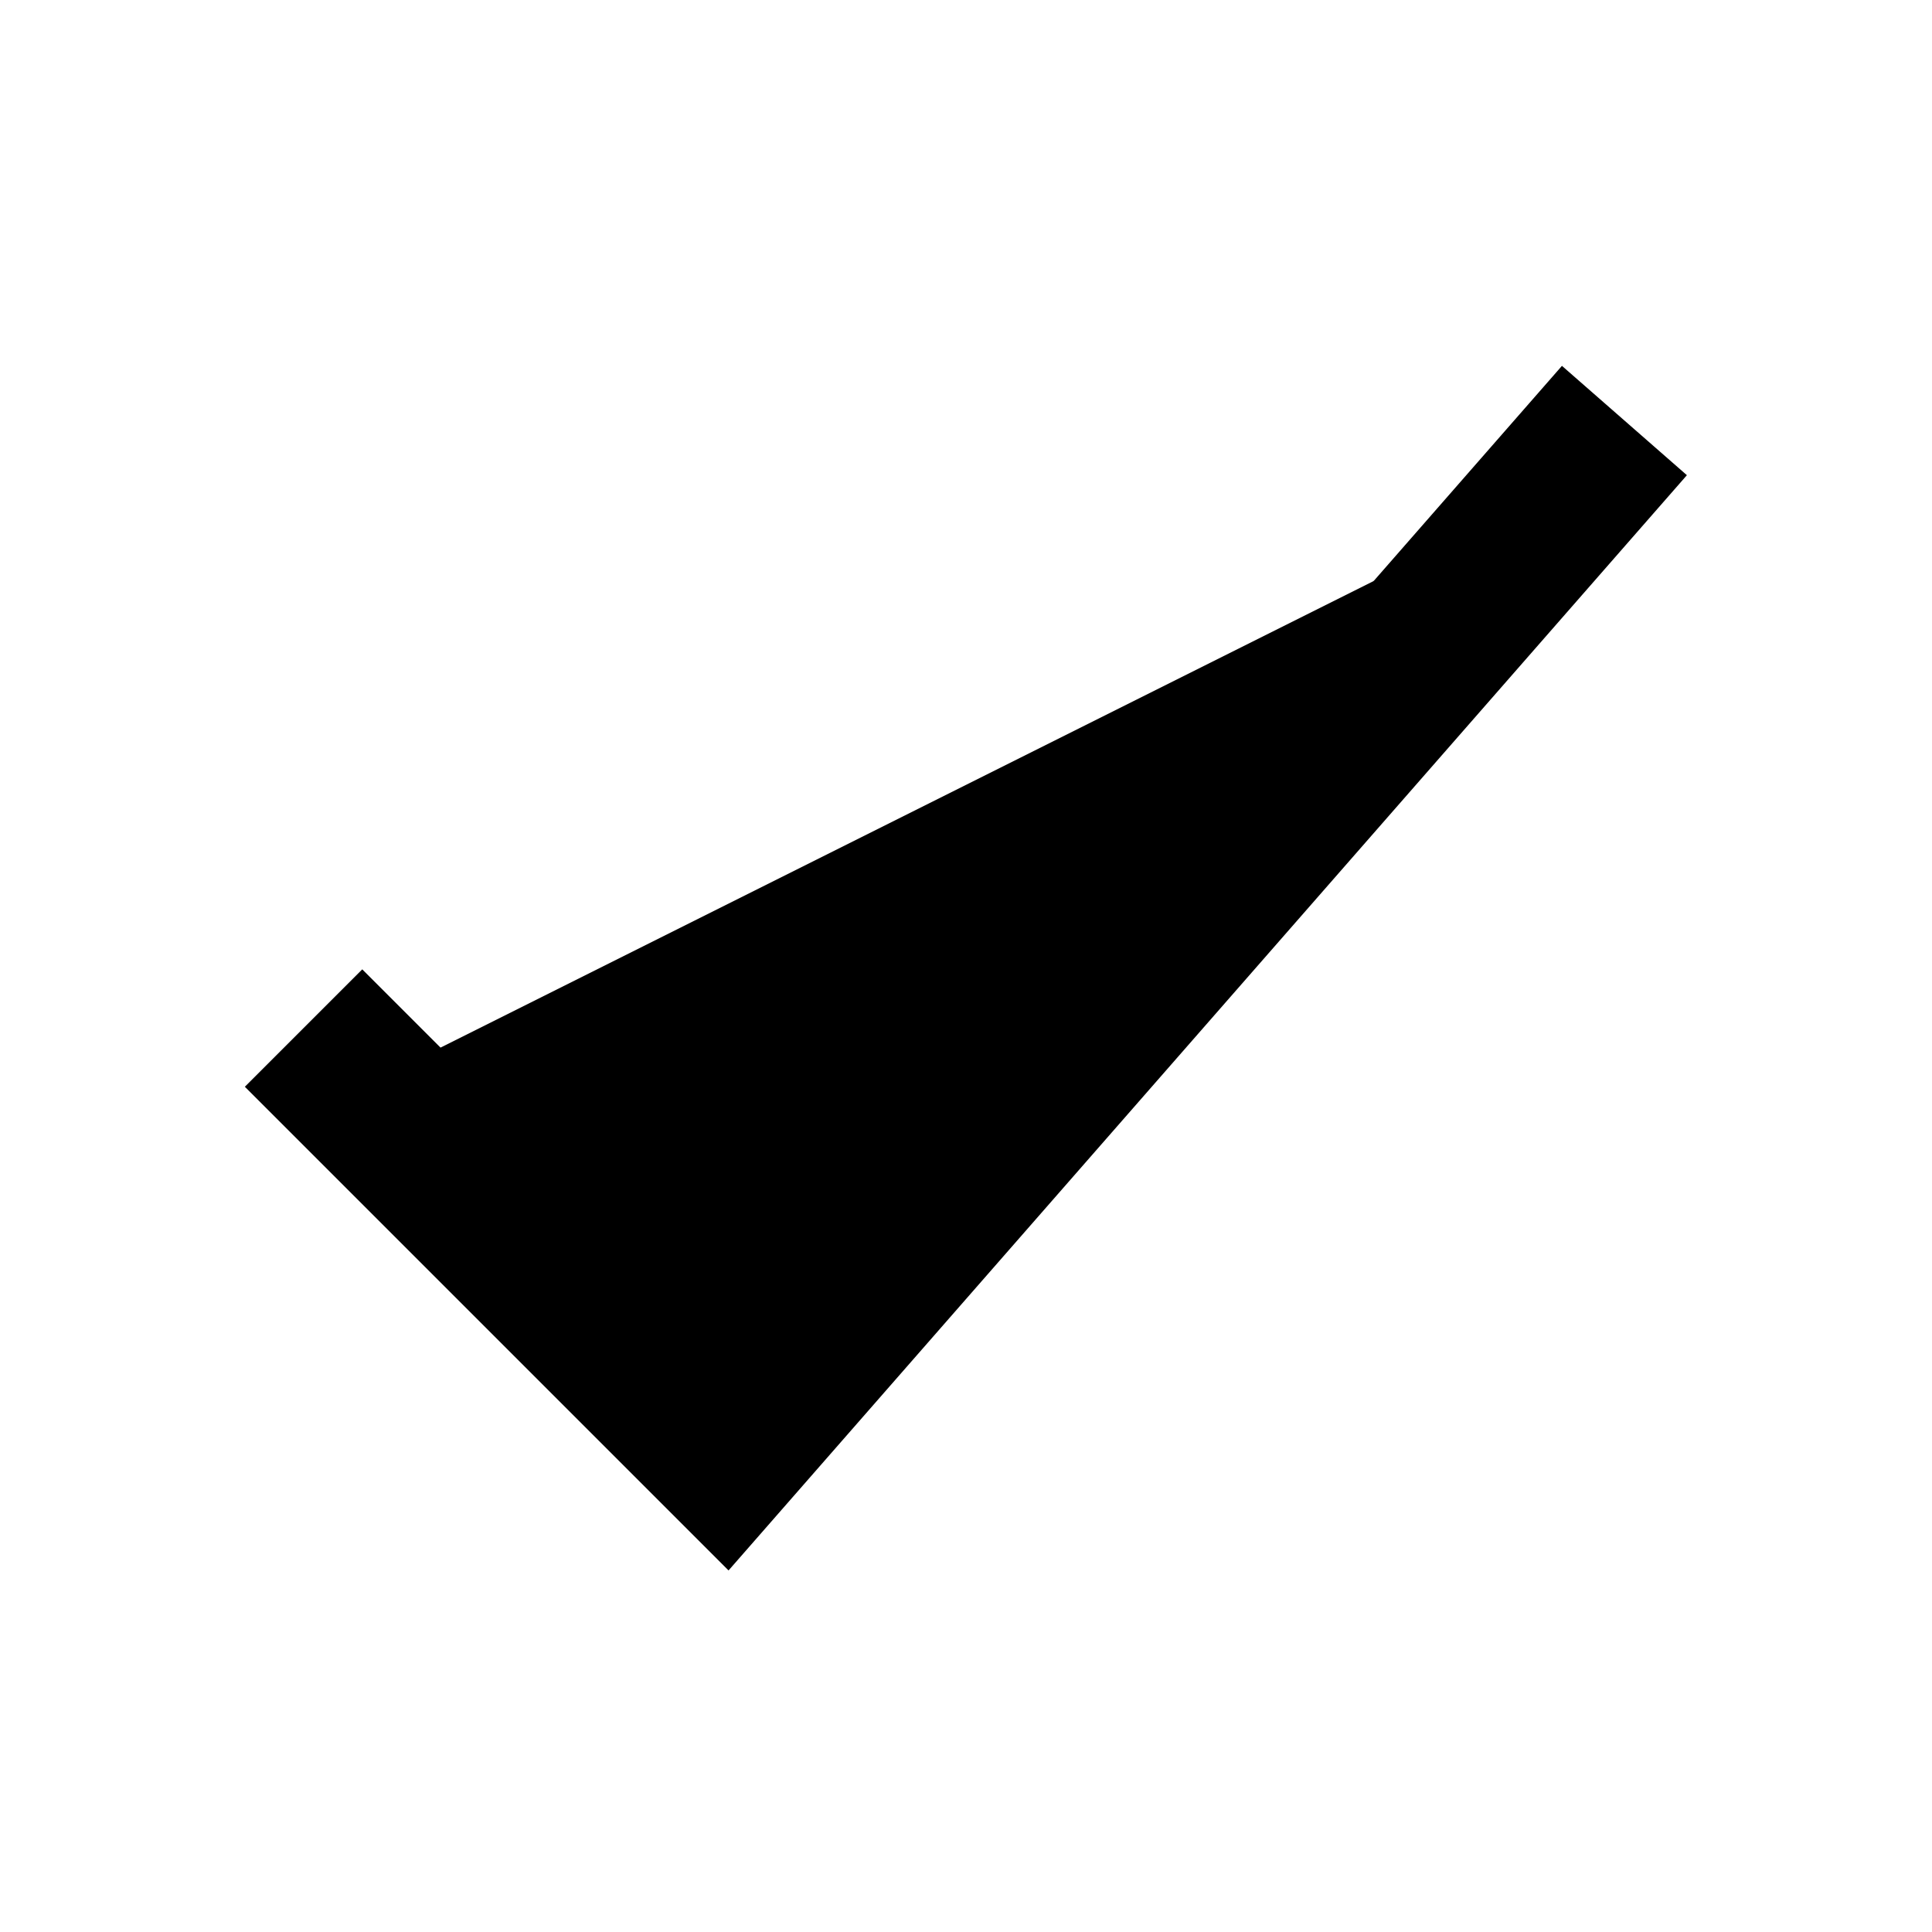 <svg xmlns="http://www.w3.org/2000/svg" width="24" height="24" viewBox="0 0 512 512">
    <polyline points="416 128 192 384 96 288" style="stroke:currentColor;stroke-linecap:square;stroke-miterlimit:10;stroke-width:44px"/>
</svg>